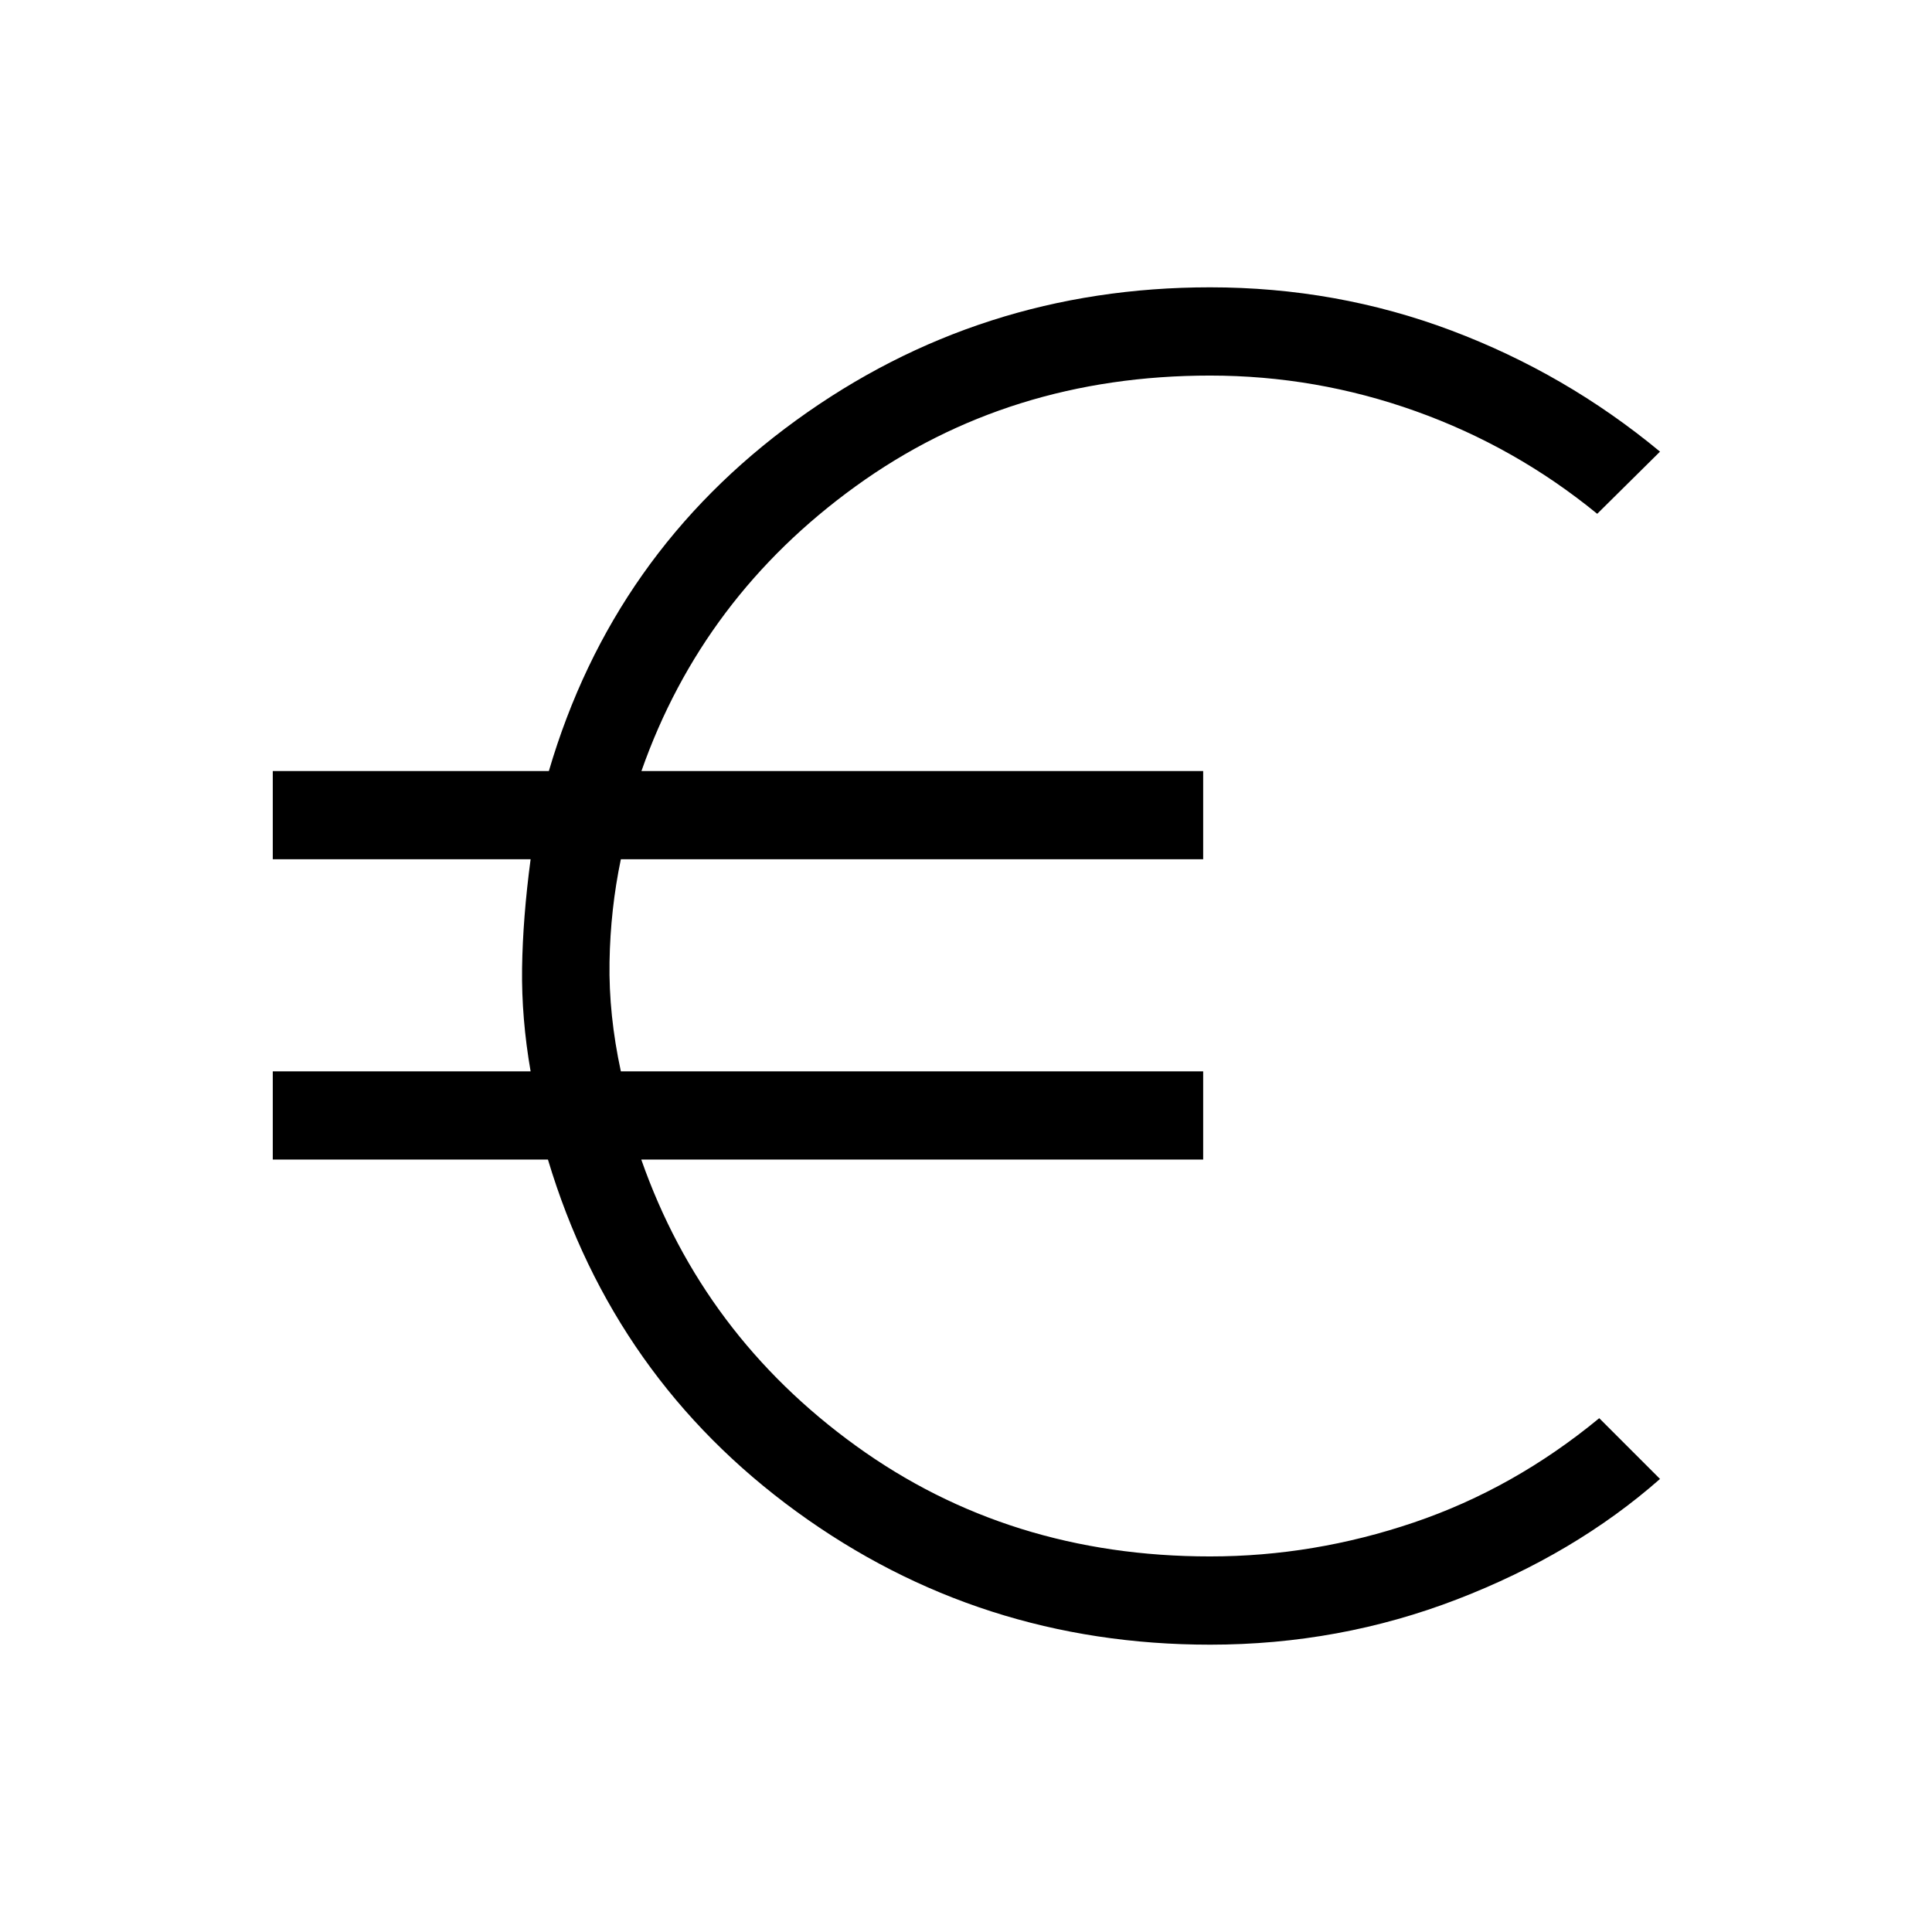 <svg xmlns="http://www.w3.org/2000/svg" height="48" viewBox="0 -960 960 960" width="48"><path d="M601.27-142.77q-114.62 0-205.46-66.1-90.85-66.09-123.54-174.94H135.54v-43.84h128.12q-4.58-26.35-4.24-51.25.35-24.91 4.24-54.14H135.54v-43.84h137.19q31.73-108.16 122.83-174.25 91.09-66.1 205.71-66.1 62.81 0 119.79 21.42 56.98 21.43 103.79 60.23l-31.2 30.89q-40.73-33.31-90.23-51-49.5-17.69-102.15-17.69-100 0-176.08 55-76.07 55-106.46 141.5h279.12v43.84H308.5q-5.19 24.85-5.63 51.04-.45 26.19 5.63 54.35h289.35v43.84h-279.2q30.58 87.19 106.6 142.19t176.02 55q51.54 0 101.29-16.88 49.75-16.88 92.09-51.81l30.2 30.19q-42.35 37.27-100.81 59.81t-122.77 22.54Z"/></svg>